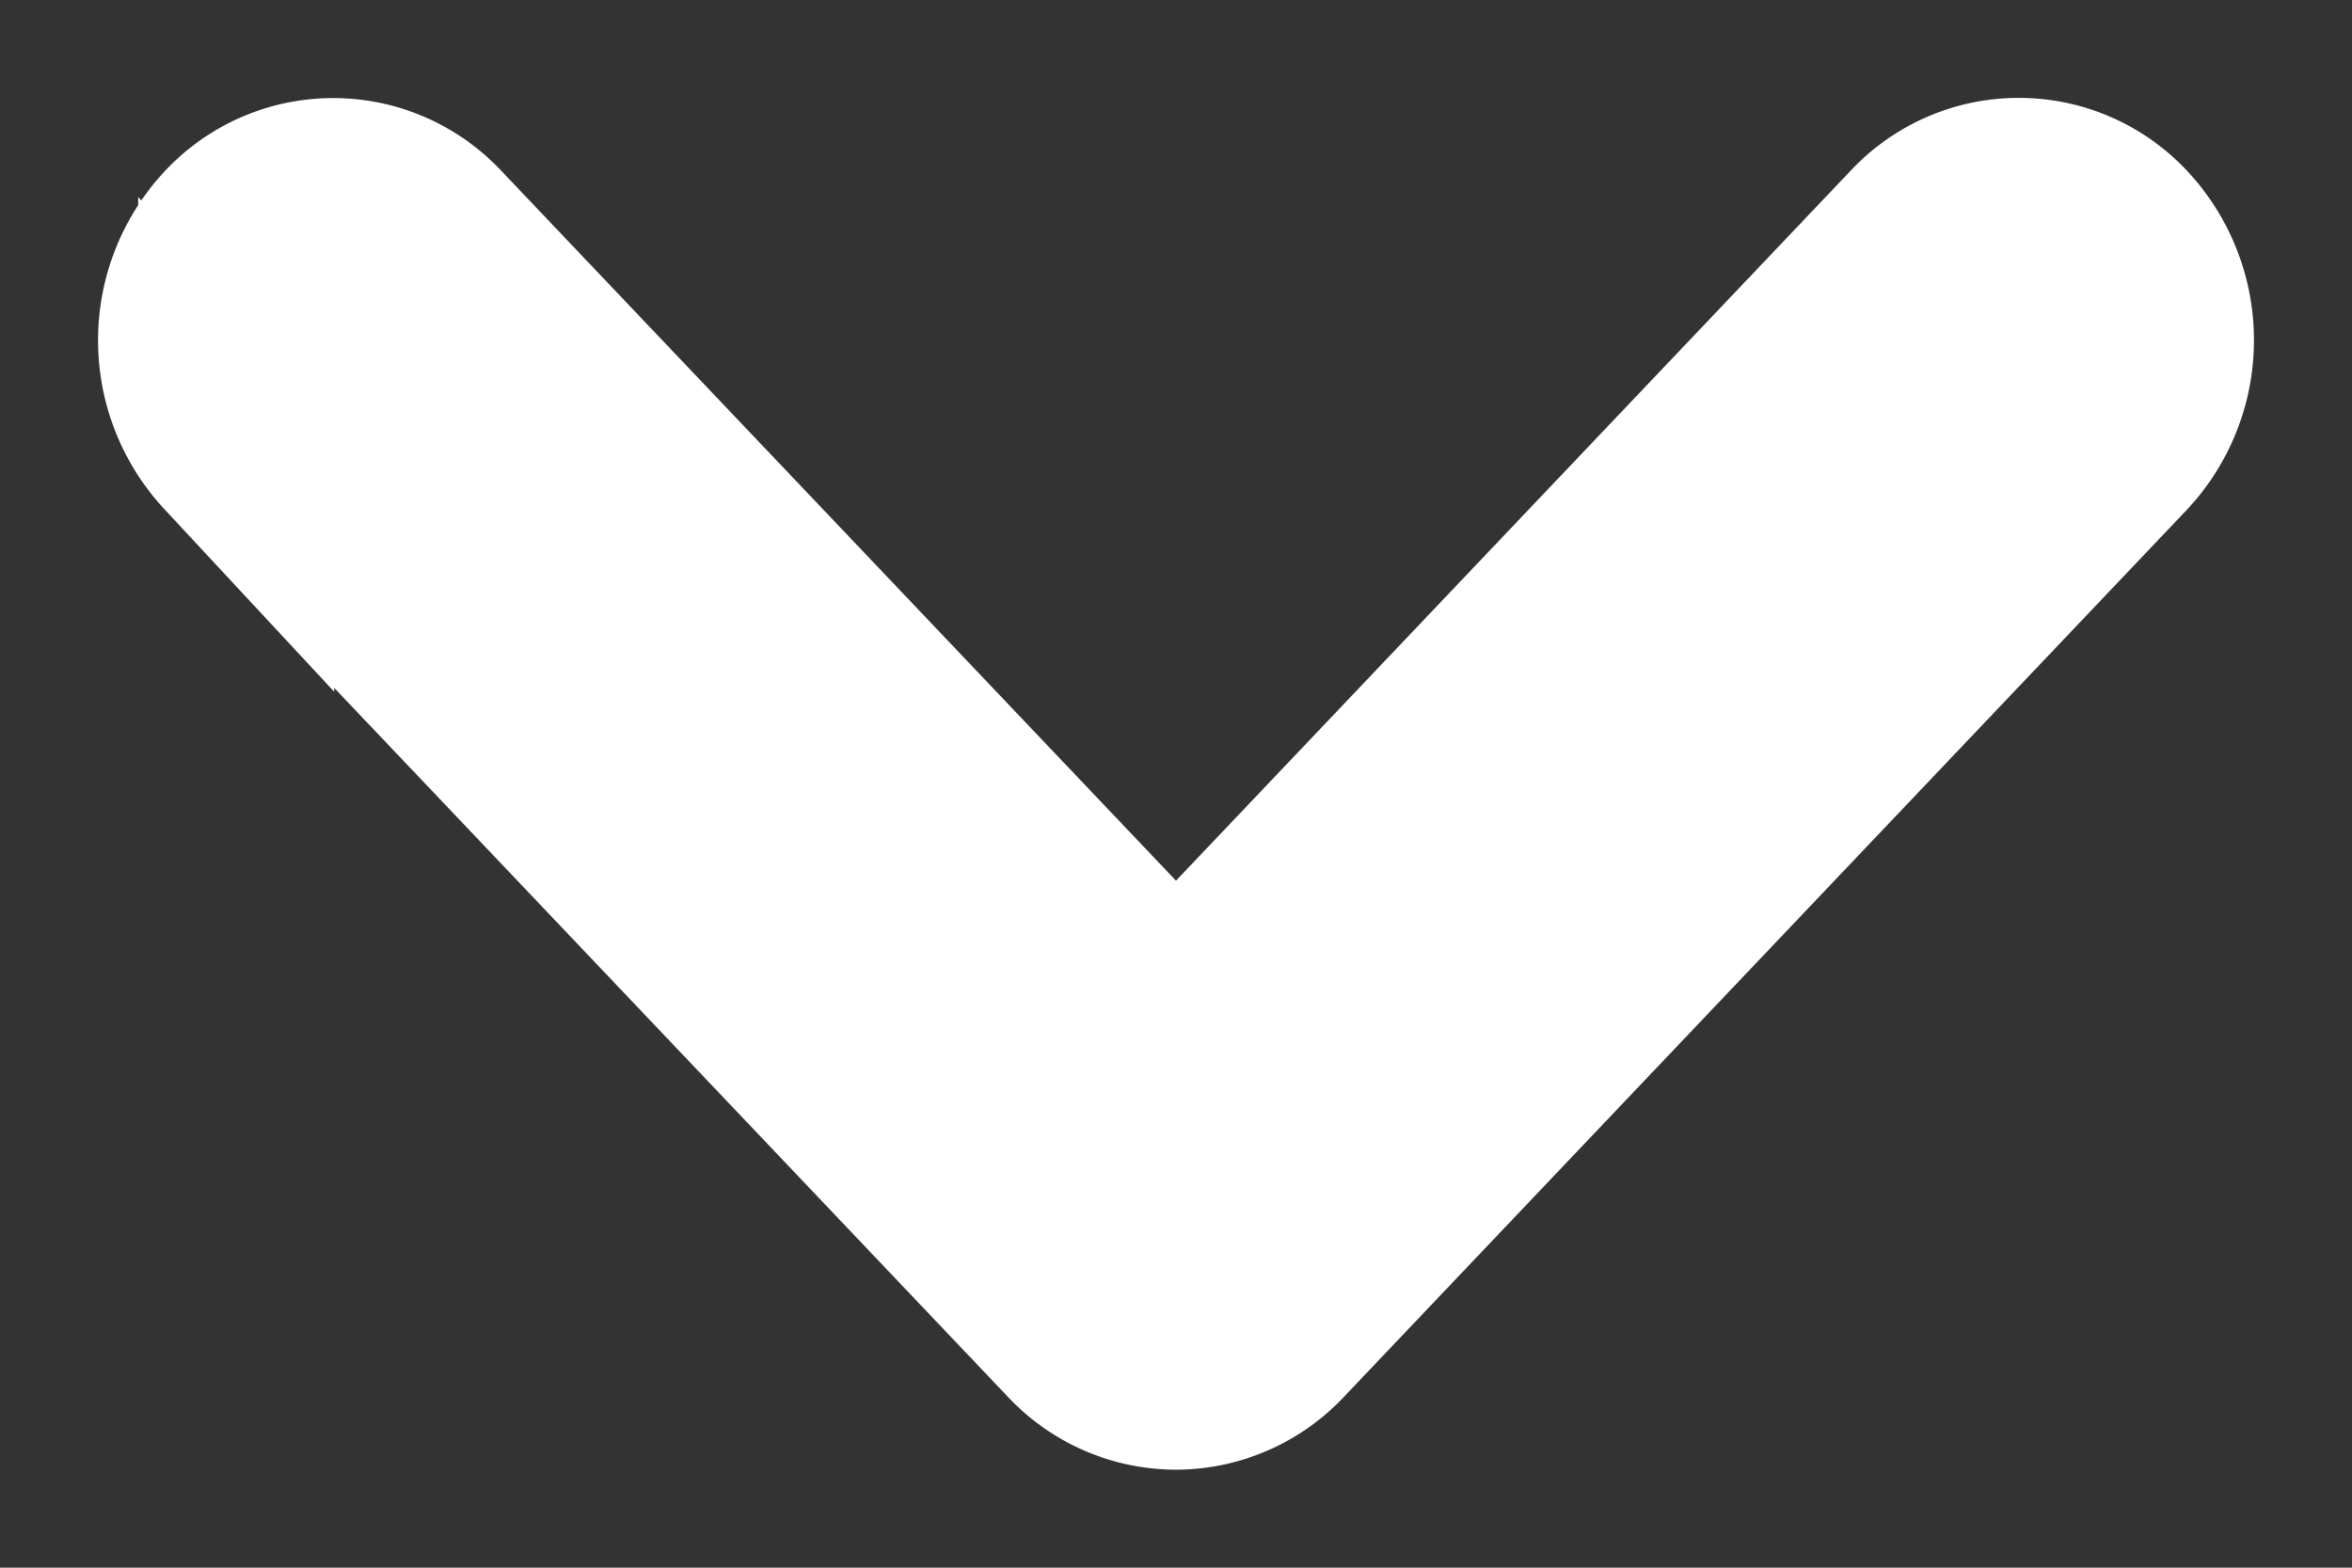 <svg width="12" height="8" fill="none" xmlns="http://www.w3.org/2000/svg"><rect width="100%" height="100%" fill="#333333" stroke="none"/><path d="M6 7a.68.68 0 01-.495-.216l-4.3-4.526a.765.765 0 010-1.042.676.676 0 01.99 0L6 5.22l3.805-4.005a.676.676 0 01.99 0 .765.765 0 010 1.042l-4.3 4.526A.68.68 0 016 7z" fill="#fff" stroke="#fff"/></svg>
